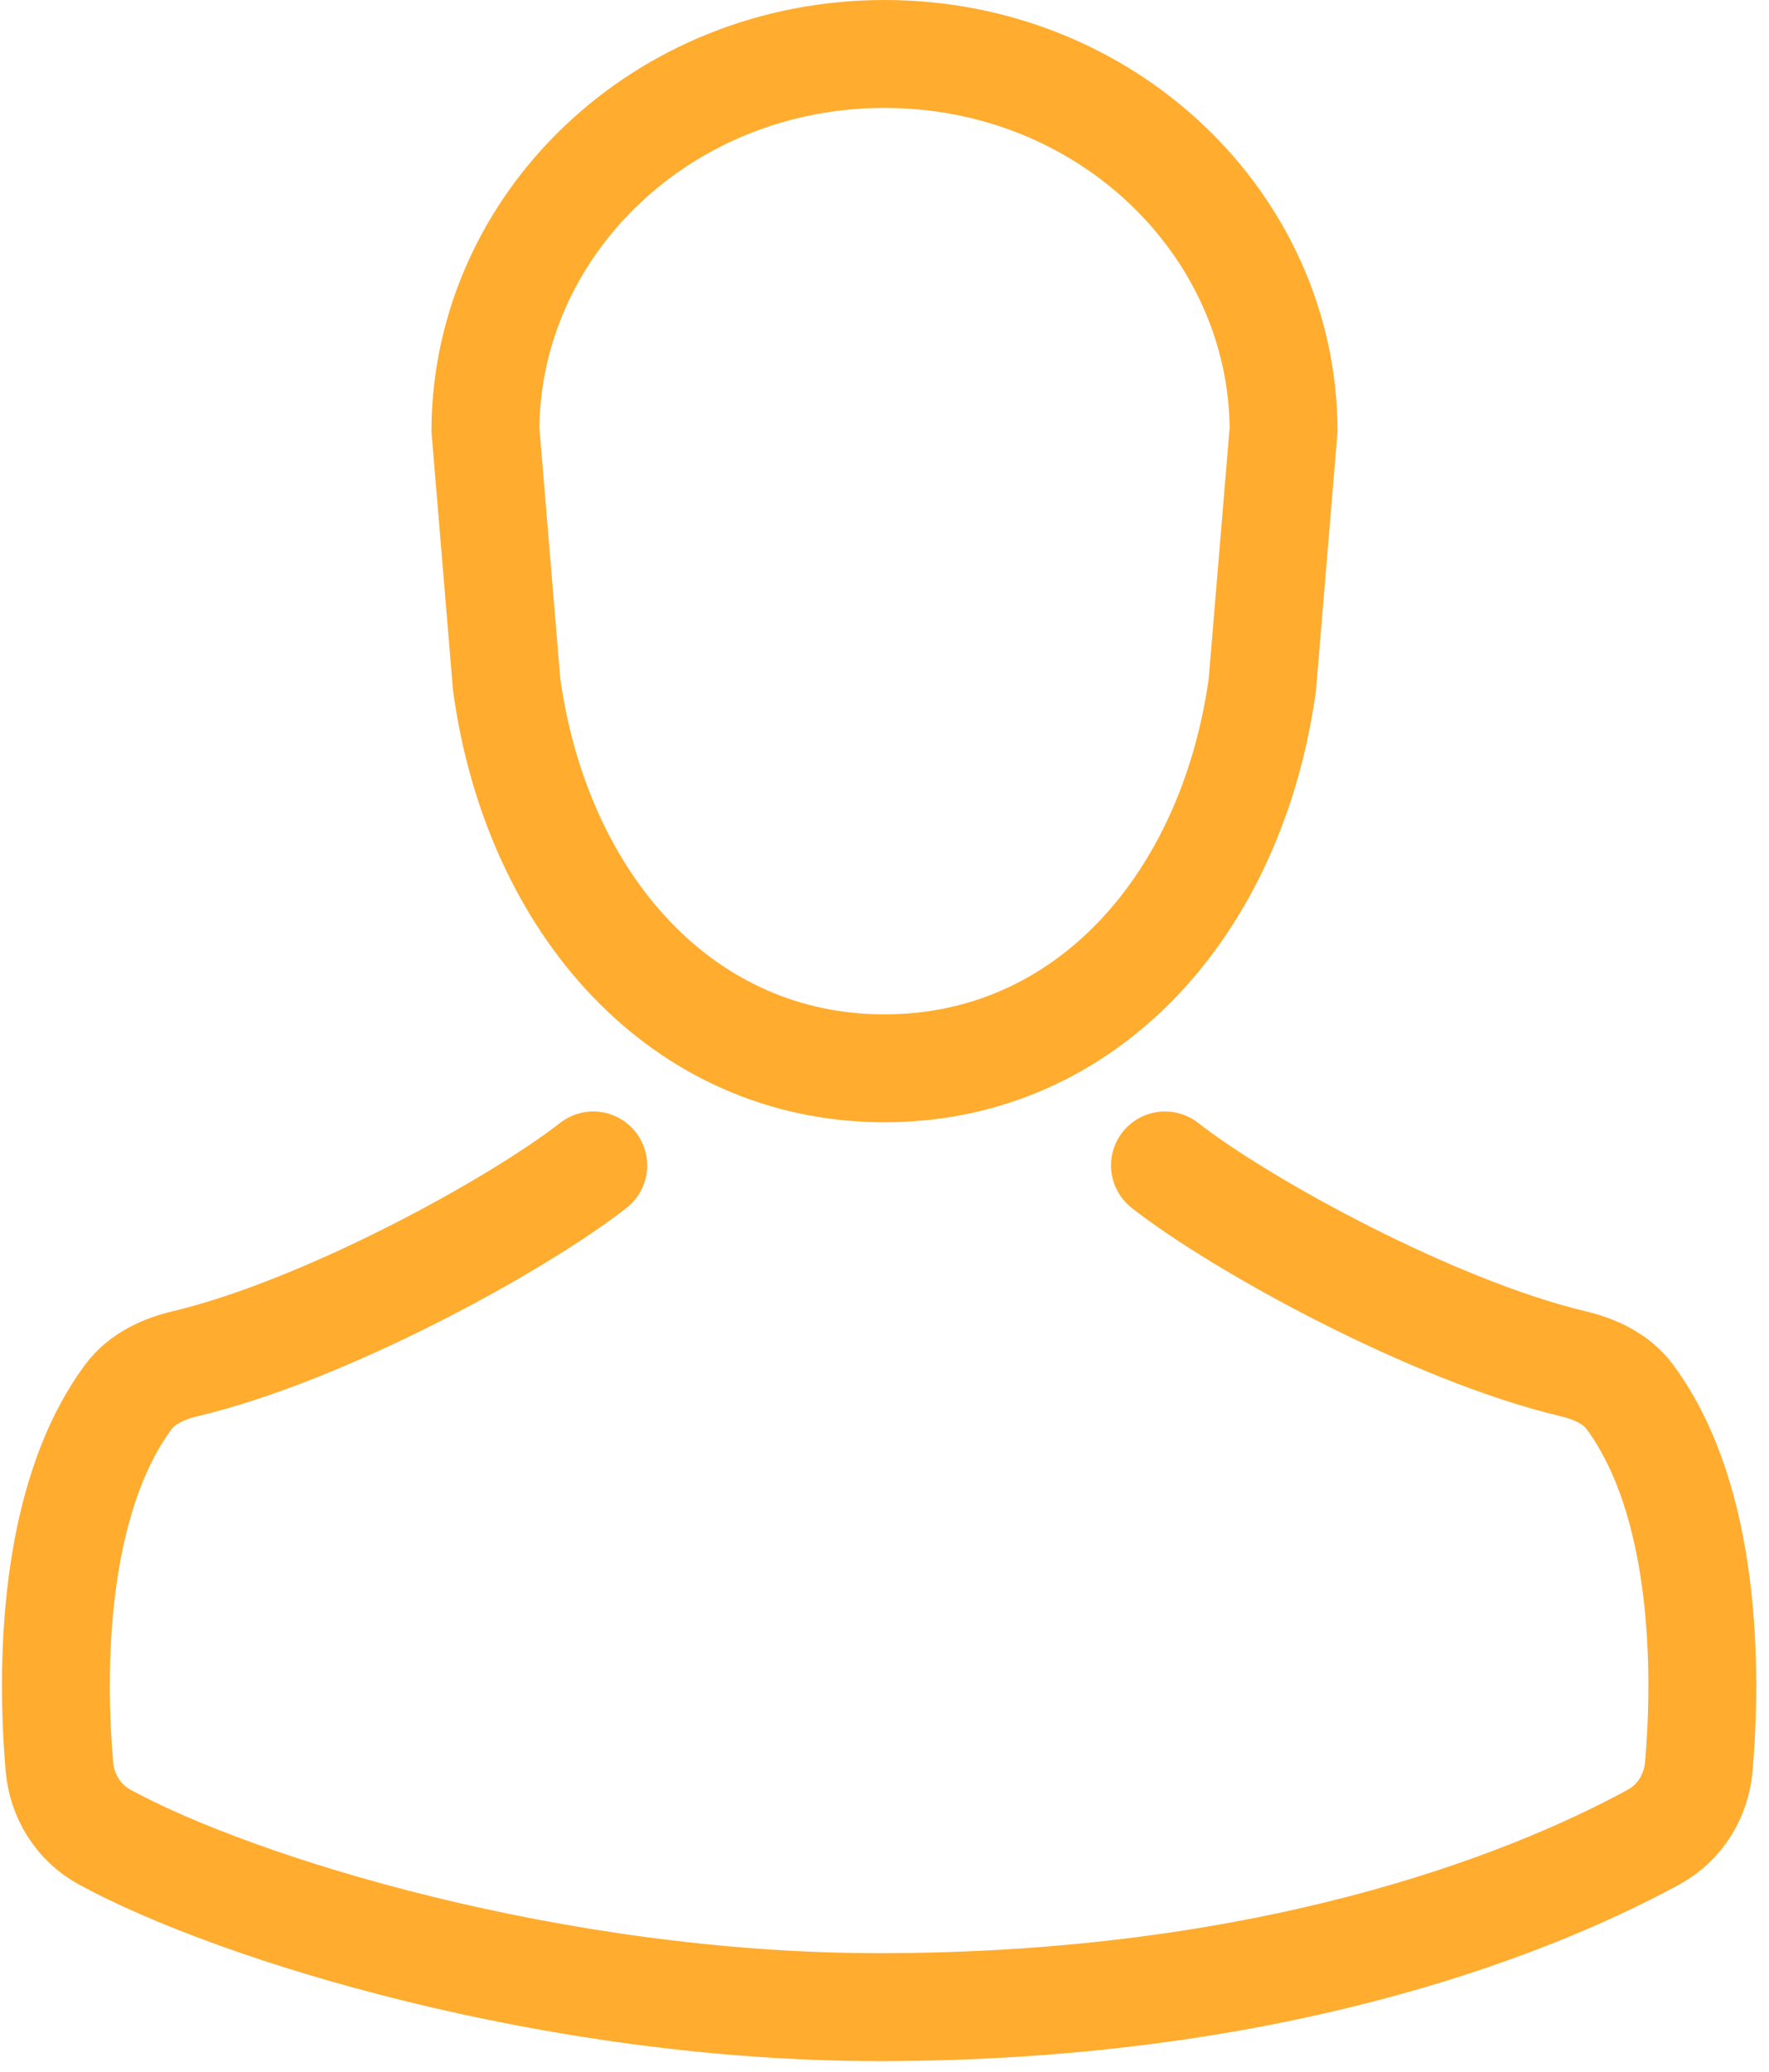 <svg width="82" height="96" viewBox="0 0 82 96" fill="none" xmlns="http://www.w3.org/2000/svg">
<path d="M27.5 54C23.969 56.763 15.065 61.647 8.603 63.183C7.568 63.428 6.566 63.885 5.937 64.743C2.37 69.598 2.38 77.52 2.753 81.848C2.871 83.226 3.634 84.458 4.848 85.12C10.981 88.462 25.717 93 40.75 93C58.5 93 70.519 88.462 76.652 85.12C77.866 84.458 78.629 83.226 78.747 81.848C79.12 77.52 79.13 69.598 75.563 64.743C74.933 63.885 73.932 63.428 72.897 63.183C66.435 61.647 57.531 56.763 54 54" stroke="#FFAC2F" stroke-width="5" stroke-linecap="round"/>
<path d="M23.486 31.726L22.5 19.9C22.557 10.393 30.703 2.5 41 2.5C51.297 2.5 59.443 10.393 59.5 19.9L58.514 31.726C57.104 41.894 50.379 49.5 41 49.5C31.621 49.5 24.896 41.894 23.486 31.726Z" stroke="#FFAC2F" stroke-width="5"/>
</svg>
